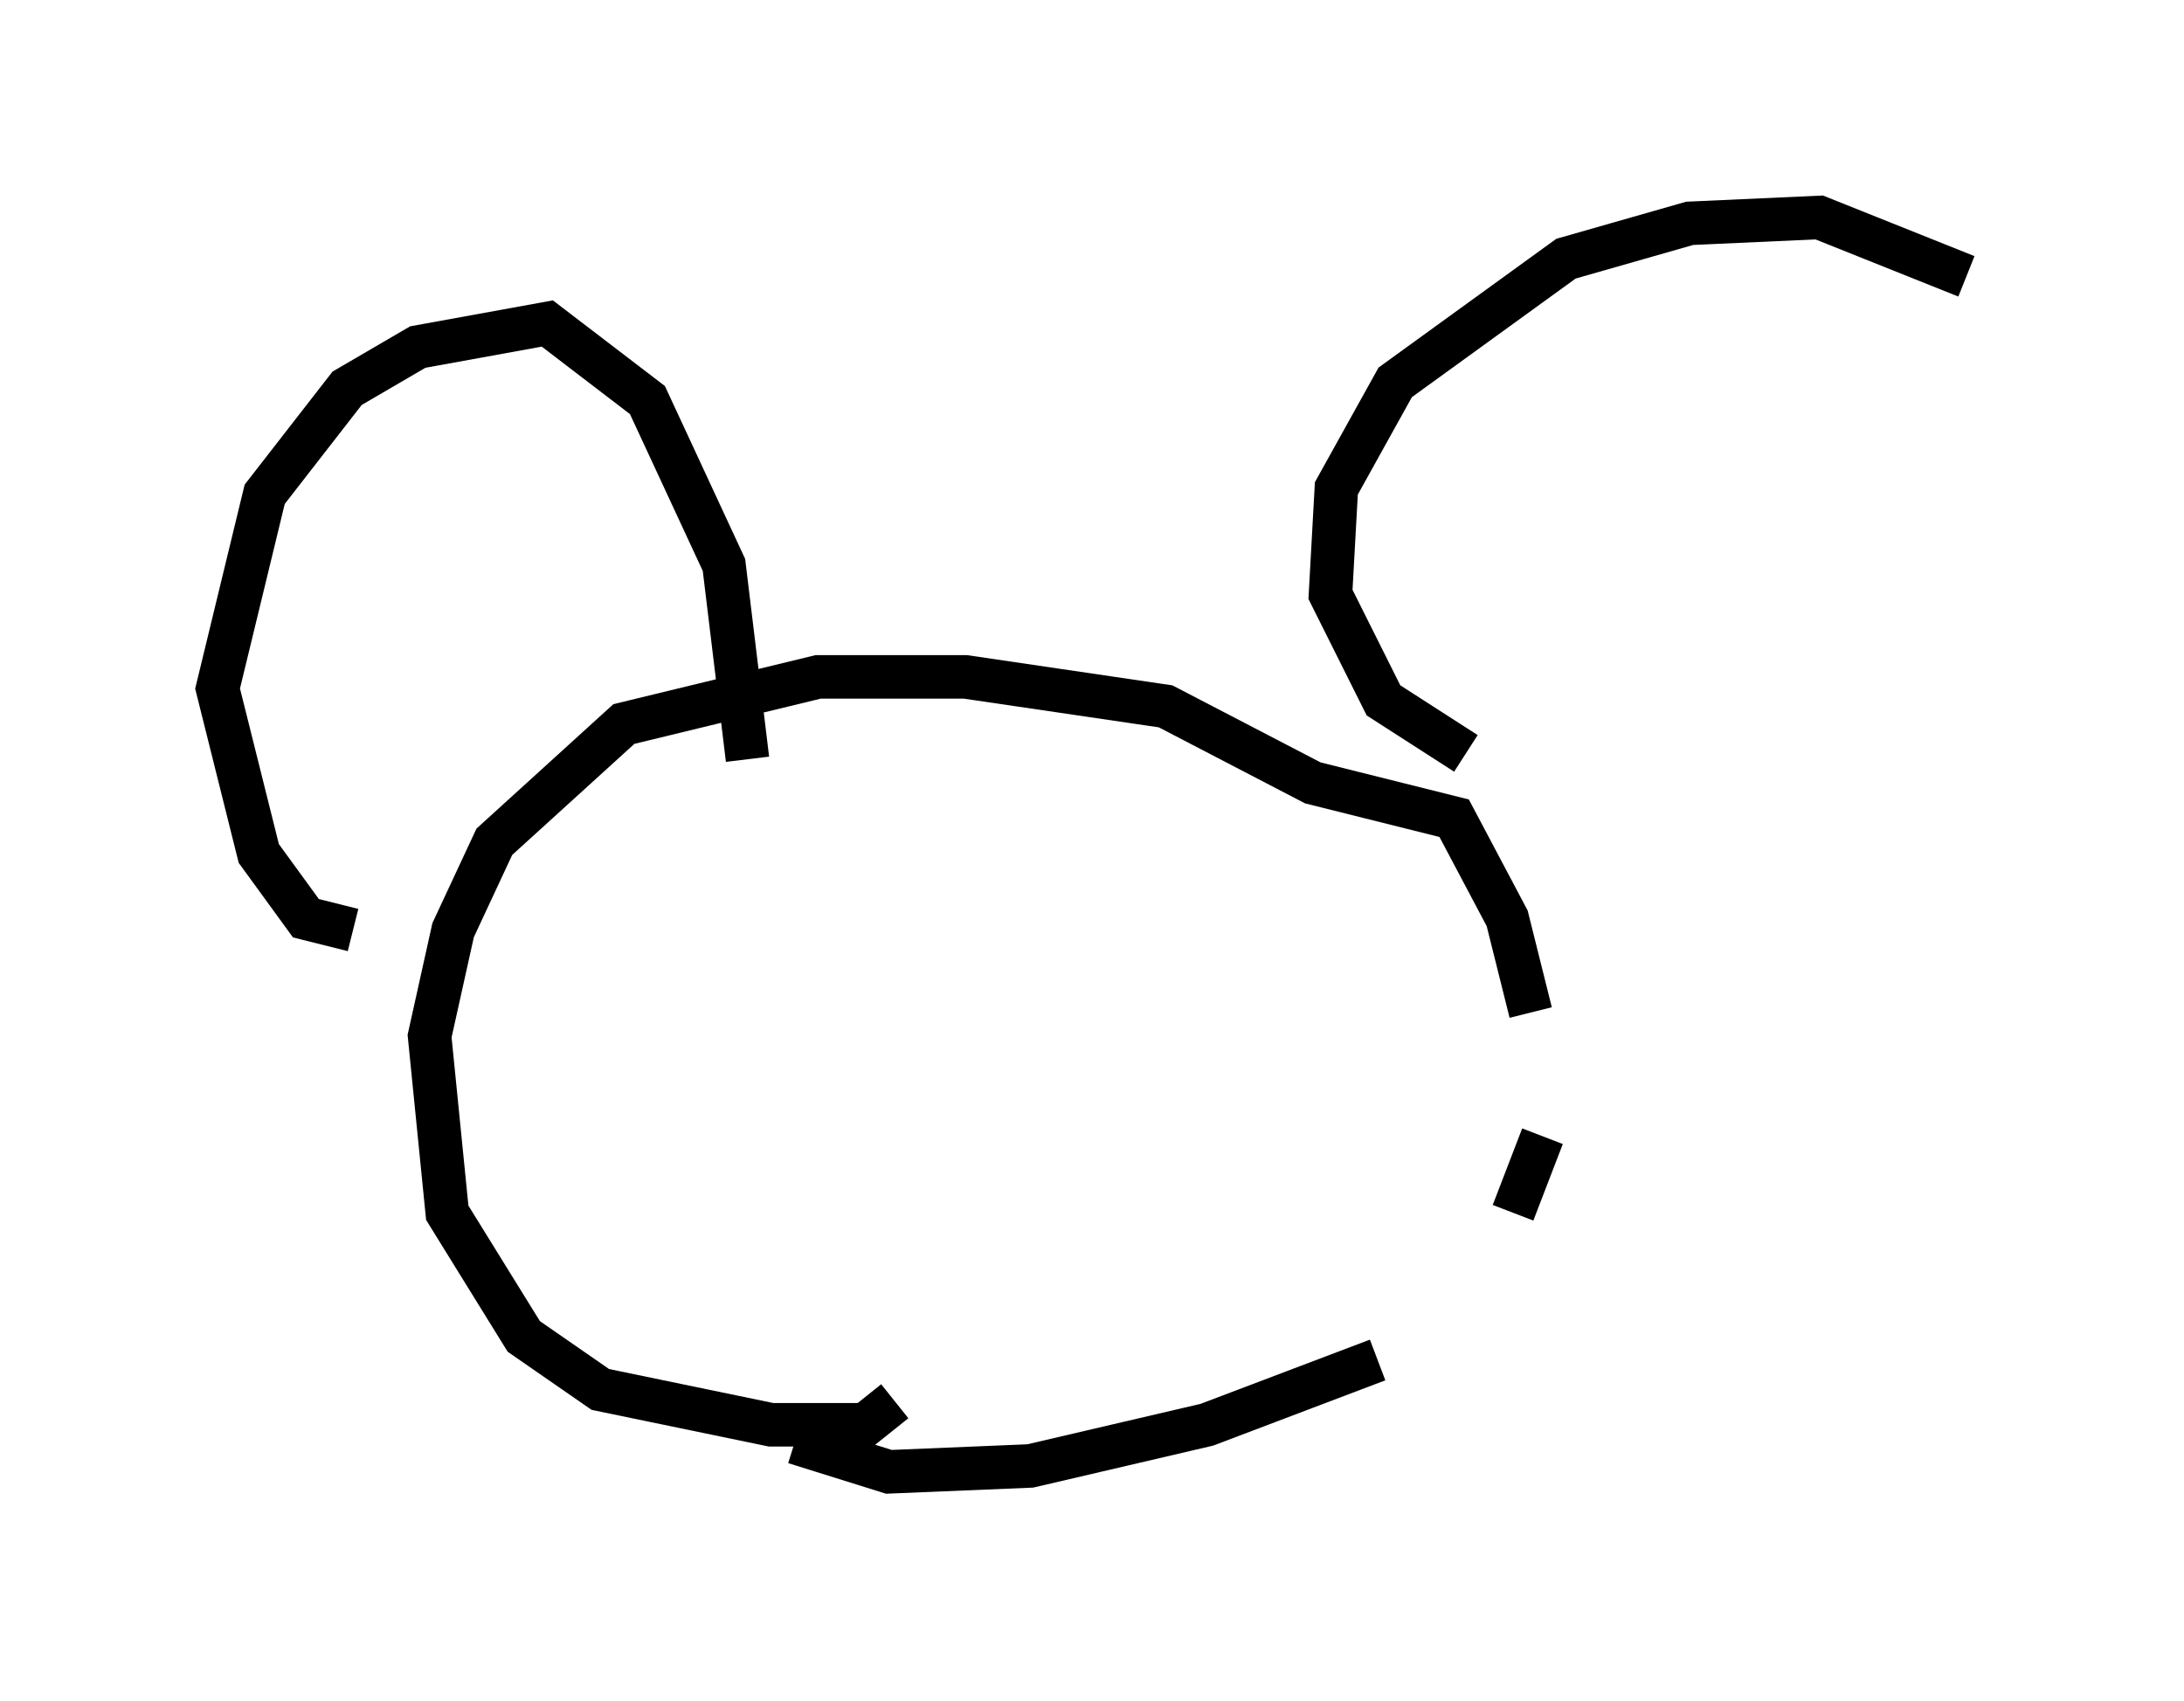 <?xml version="1.0" encoding="utf-8" ?>
<svg baseProfile="full" height="39.093" version="1.1" width="50.189" xmlns="http://www.w3.org/2000/svg" xmlns:ev="http://www.w3.org/2001/xml-events" xmlns:xlink="http://www.w3.org/1999/xlink"><defs /><rect fill="white" height="39.093" width="50.189" x="0" y="0" /><path d="M24.08, 34.093 m0.0, 0.0 m-3.518, -1.894 l-0.677, 0.541 -2.165, 0.0 l-3.924, -0.812 -1.759, -1.218 l-1.759, -2.842 -0.406, -4.059 l0.541, -2.436 0.947, -2.03 l2.977, -2.706 4.465, -1.083 l3.383, 0.0 4.601, 0.677 l3.383, 1.759 3.248, 0.812 l1.218, 2.3 0.541, 2.165 m0.271, 2.842 l-0.677, 1.759 m-3.112, 3.383 l-3.924, 1.488 -4.059, 0.947 l-3.248, 0.135 -2.165, -0.677 m-10.149, -11.773 l-1.083, -0.271 -1.083, -1.488 l-0.947, -3.789 1.083, -4.465 l1.894, -2.436 1.624, -0.947 l2.977, -0.541 2.3, 1.759 l1.759, 3.789 0.541, 4.465 m16.509, -0.135 l-1.894, -1.218 -1.218, -2.436 l0.135, -2.436 1.353, -2.436 l3.924, -2.842 2.842, -0.812 l2.977, -0.135 3.383, 1.353 " fill="none" stroke="black" stroke-width="1" /></svg>